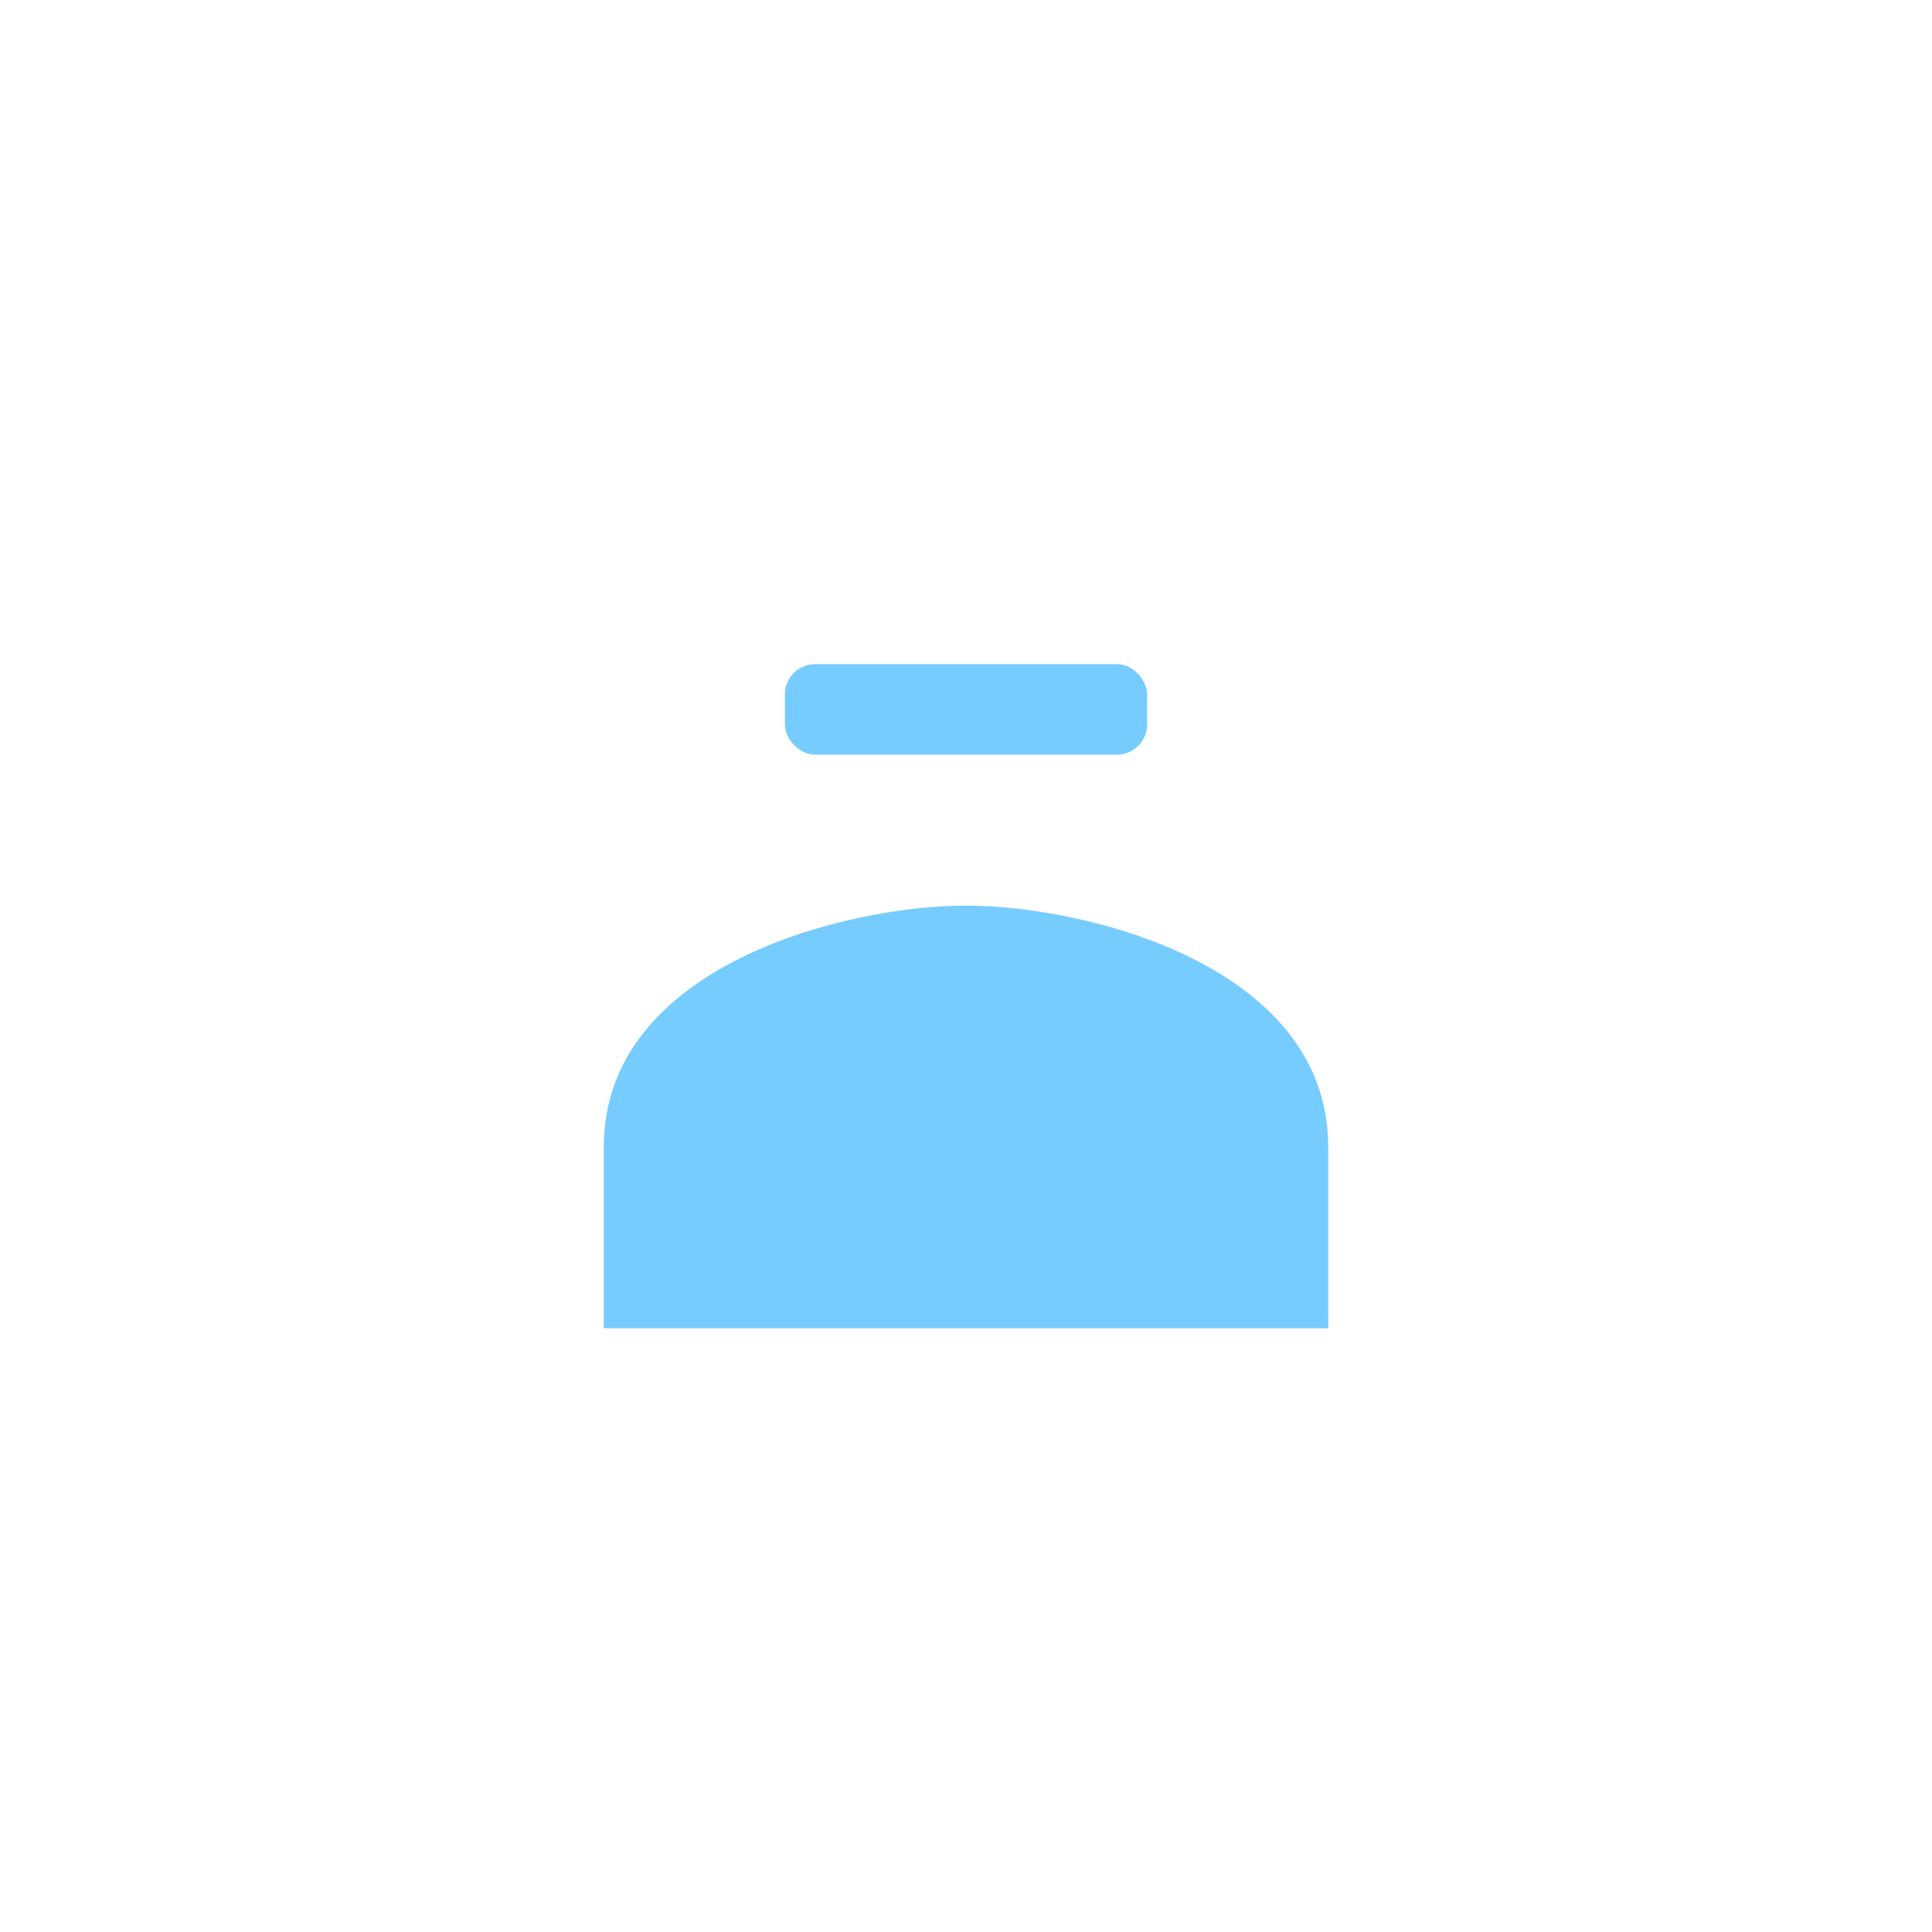<svg xmlns="http://www.w3.org/2000/svg" viewBox="0 0 64 64">
    <path d="M20 38c0-6 8-8 12-8s12 2 12 8v6H20v-6z" fill="#7cf" />
    <rect x="26" y="22" width="12" height="3" rx="1" fill="#7cf" />
</svg>